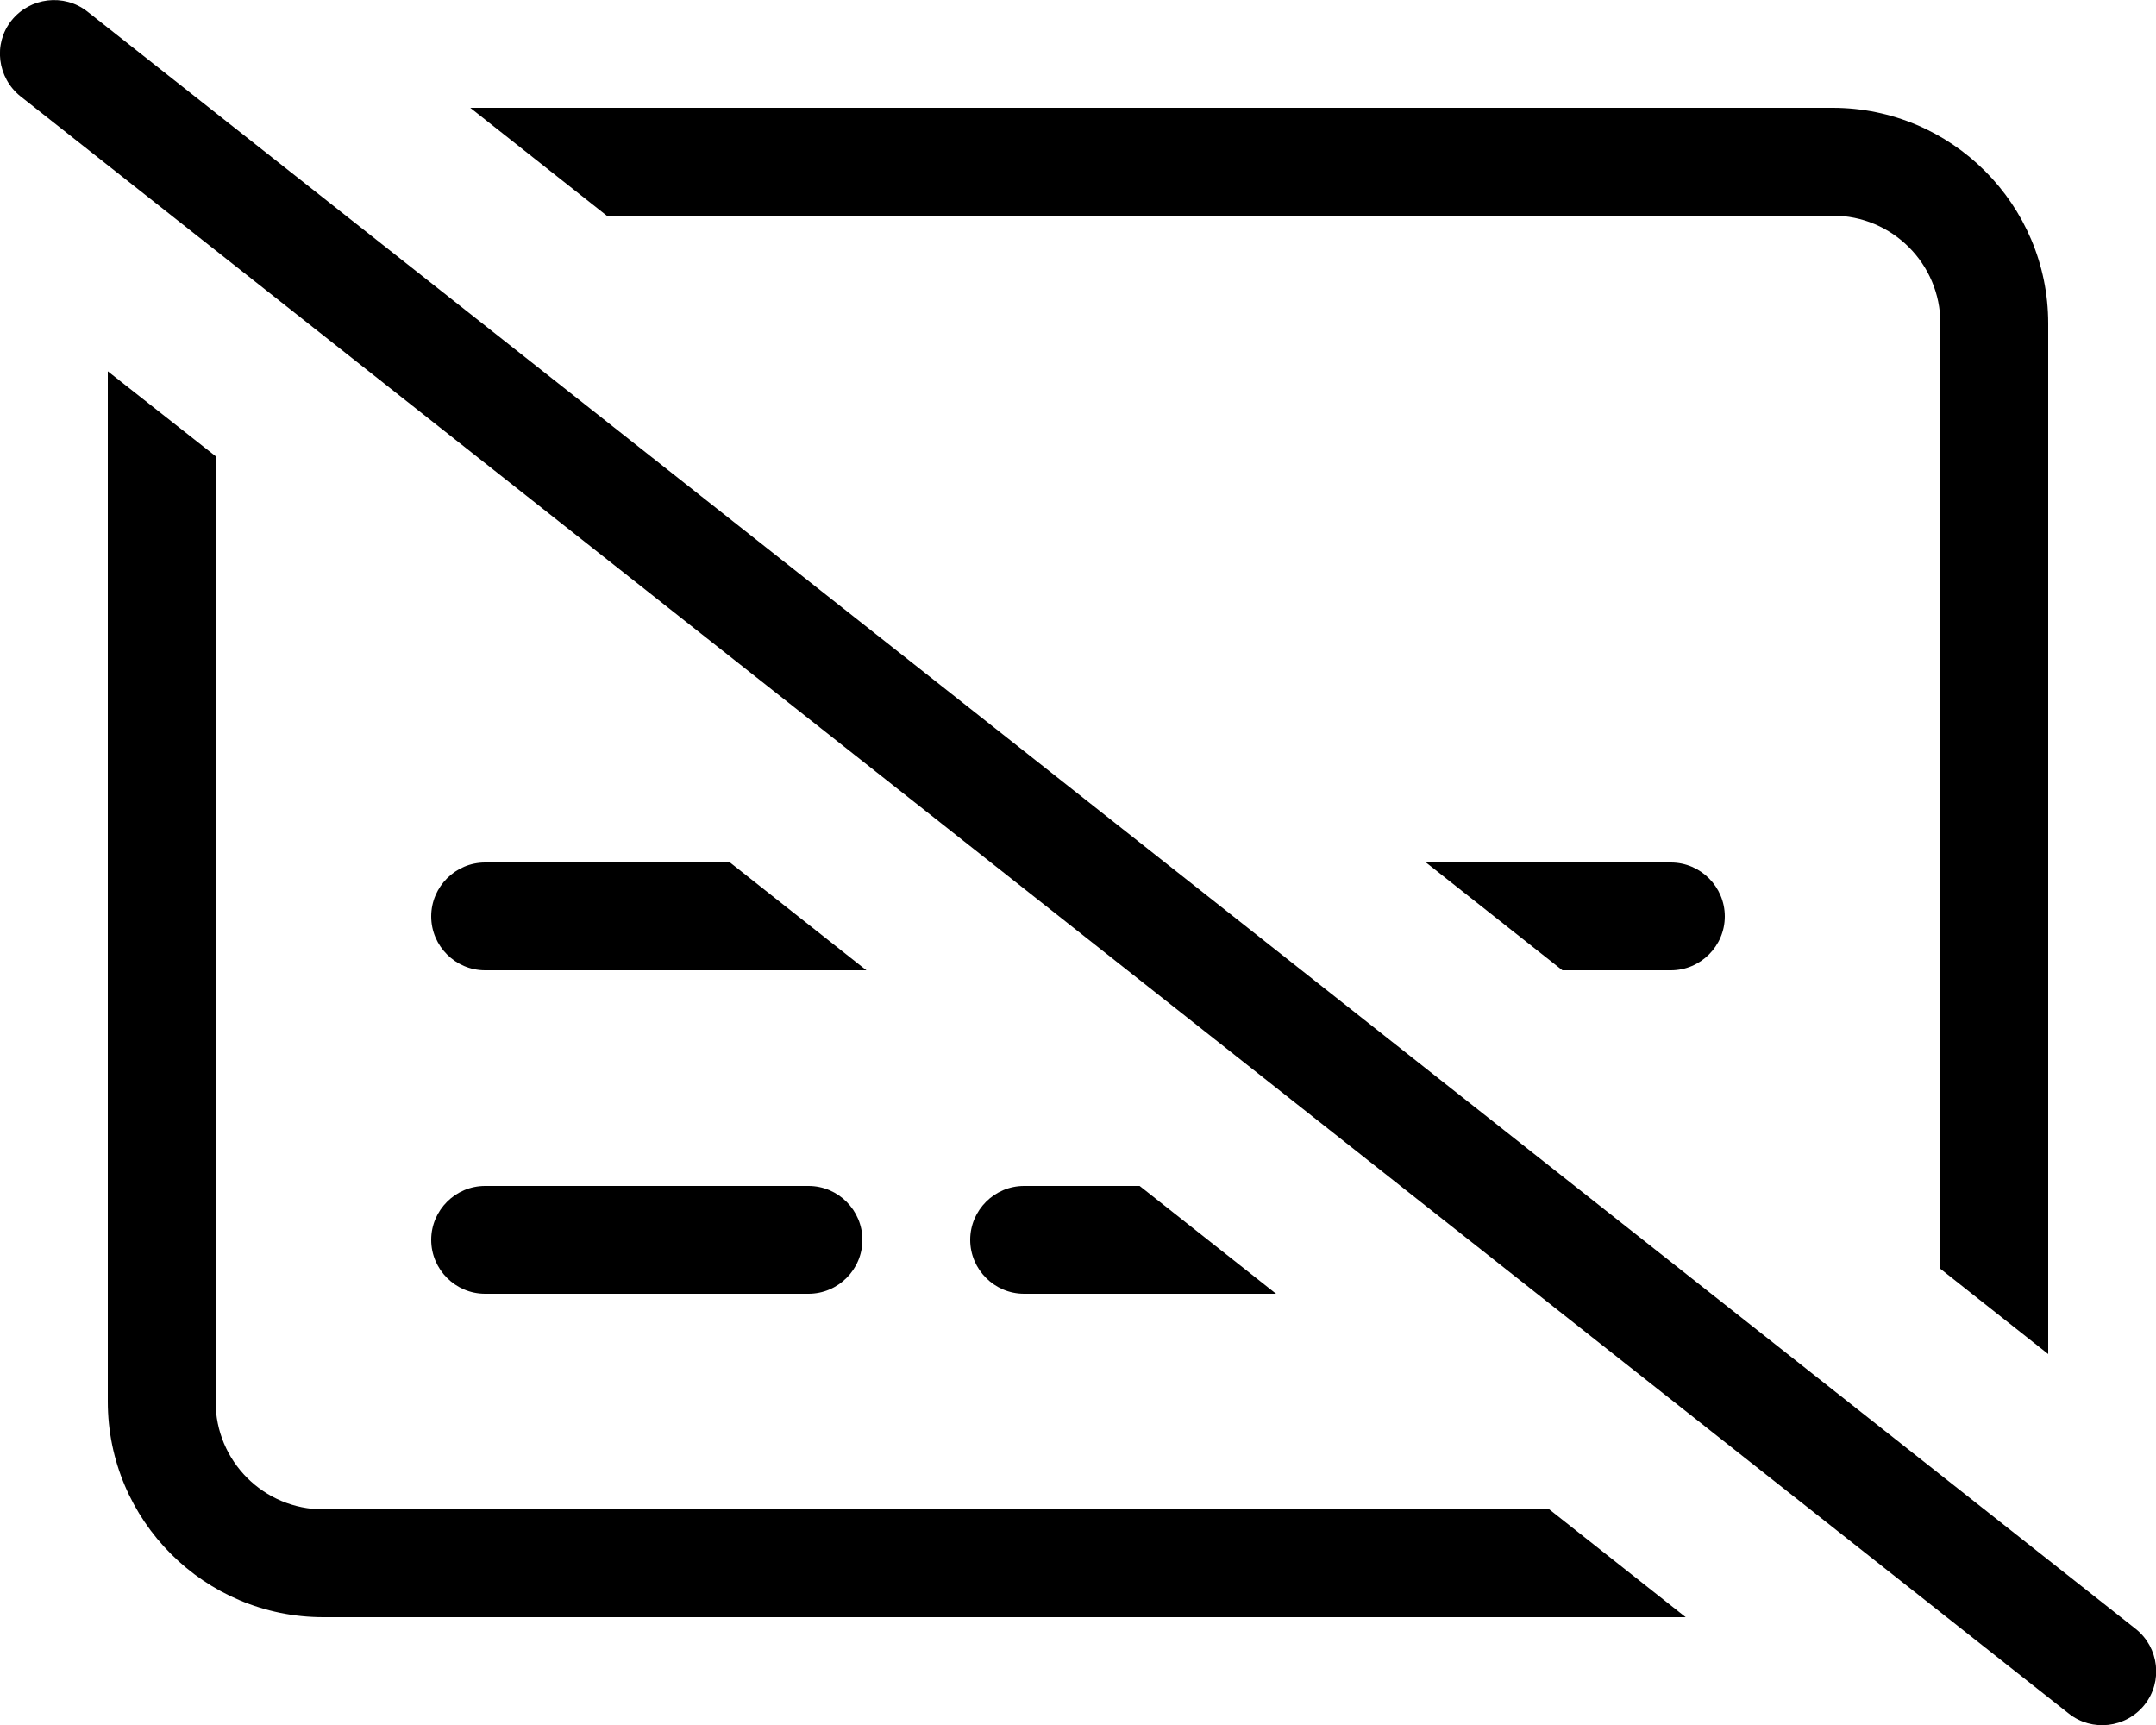 <svg fill="currentColor" xmlns="http://www.w3.org/2000/svg" viewBox="0 0 640 512"><!--! Font Awesome Pro 6.4.2 by @fontawesome - https://fontawesome.com License - https://fontawesome.com/license (Commercial License) Copyright 2023 Fonticons, Inc. --><path d="M25.9 3.4C19-2 8.9-.8 3.4 6.1S-.8 23.1 6.1 28.6l608 480c6.9 5.5 17 4.3 22.5-2.6s4.3-17-2.6-22.5L25.9 3.4zM459.9 448H96c-17.7 0-32-14.3-32-32V135.4L32 110.2V416c0 35.3 28.7 64 64 64H500.4l-40.5-32zM544 32H139.6l40.5 32H544c17.7 0 32 14.3 32 32V376.6l32 25.3V96c0-35.3-28.7-64-64-64zM423.3 256l40.5 32H496c8.8 0 16-7.2 16-16s-7.2-16-16-16H423.3zM144 256c-8.8 0-16 7.2-16 16s7.2 16 16 16H257.2l-40.5-32H144zm160 96c-8.8 0-16 7.2-16 16s7.2 16 16 16h74.8l-40.5-32H304zm-160 0c-8.8 0-16 7.2-16 16s7.2 16 16 16h96c8.8 0 16-7.2 16-16s-7.2-16-16-16H144z"/></svg>